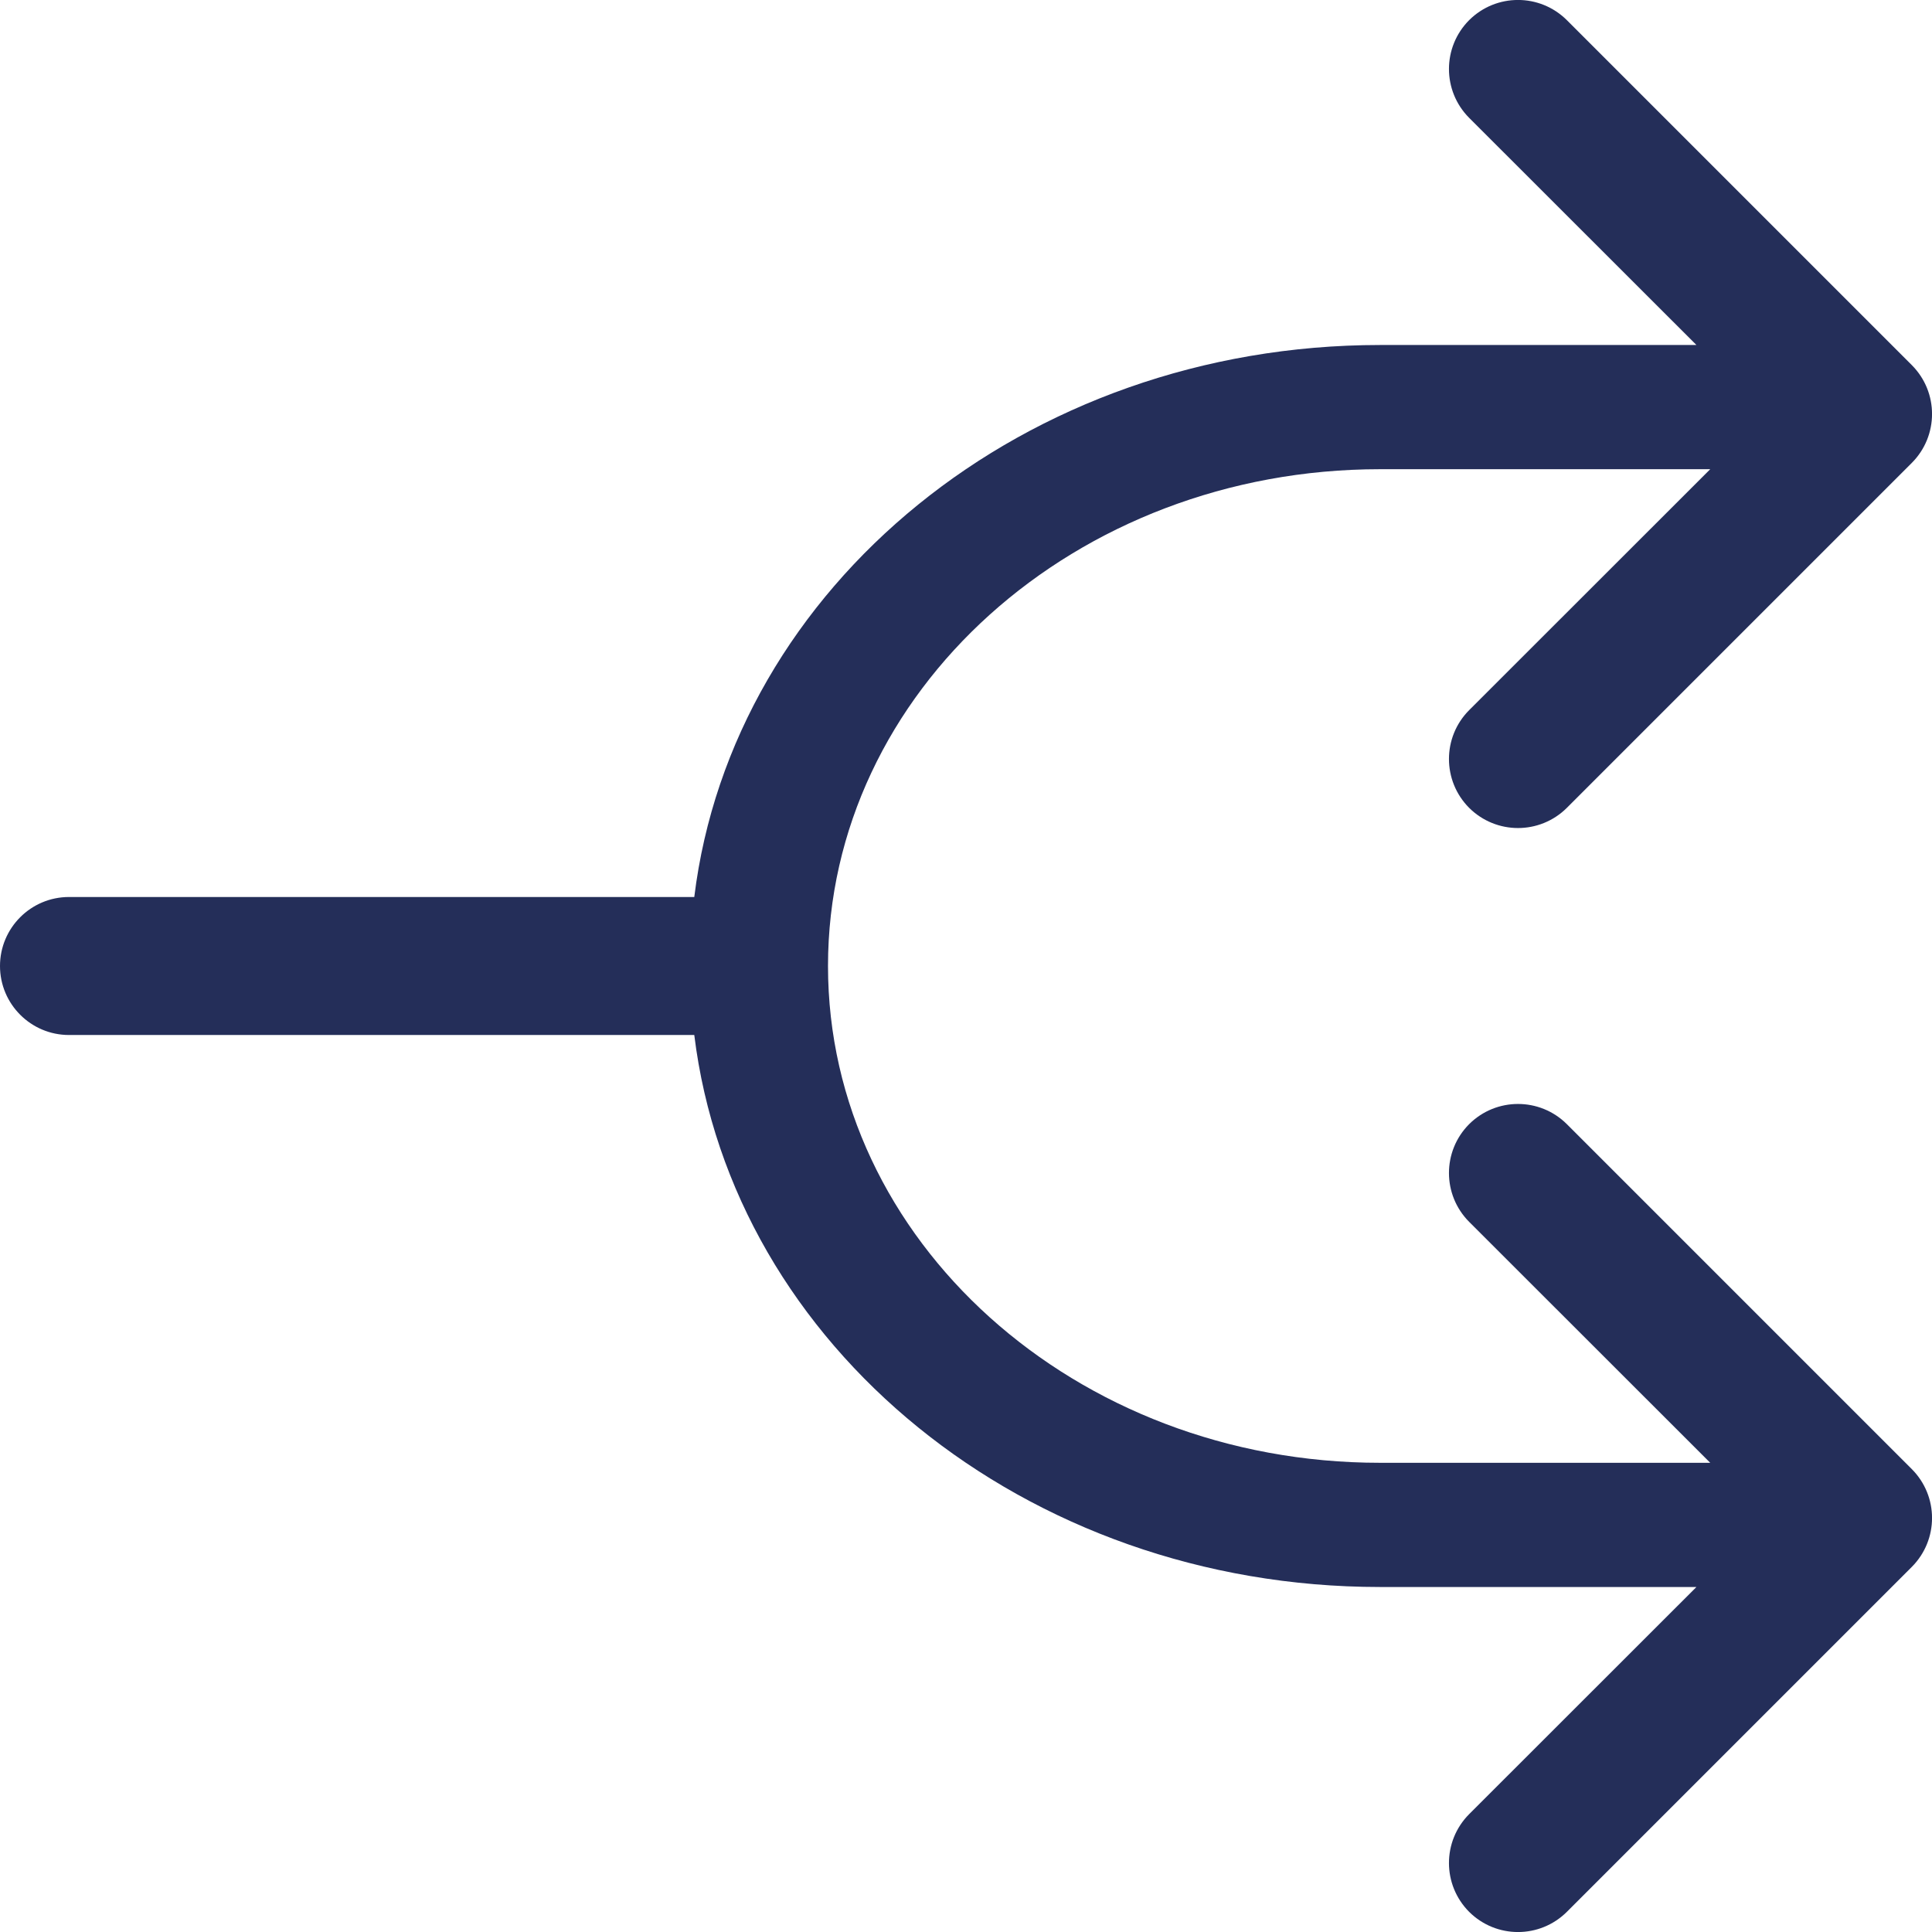 <svg width="14" height="14" viewBox="0 0 14 14" fill="none" xmlns="http://www.w3.org/2000/svg">
<path d="M11.354 0.146C11.158 -0.049 10.842 -0.049 10.646 0.146C10.451 0.342 10.451 0.658 10.646 0.854L12.293 2.5H10C7.426 2.5 5.307 4.25 5.031 6.5H0.5C0.224 6.5 0 6.724 0 7C0 7.276 0.224 7.5 0.5 7.5H5.031C5.307 9.75 7.426 11.5 10 11.5H12.293L10.646 13.146C10.451 13.342 10.451 13.658 10.646 13.854C10.842 14.049 11.158 14.049 11.354 13.854L13.854 11.354C14.049 11.158 14.049 10.842 13.854 10.646L11.354 8.146C11.158 7.951 10.842 7.951 10.646 8.146C10.451 8.342 10.451 8.658 10.646 8.854L12.393 10.6H10C7.791 10.6 6 8.988 6 7C6 5.012 7.791 3.4 10 3.4H12.393L10.646 5.146C10.451 5.342 10.451 5.658 10.646 5.854C10.842 6.049 11.158 6.049 11.354 5.854L13.854 3.354C14.049 3.158 14.049 2.842 13.854 2.646L11.354 0.146Z" fill="#242E59"/>
</svg>
